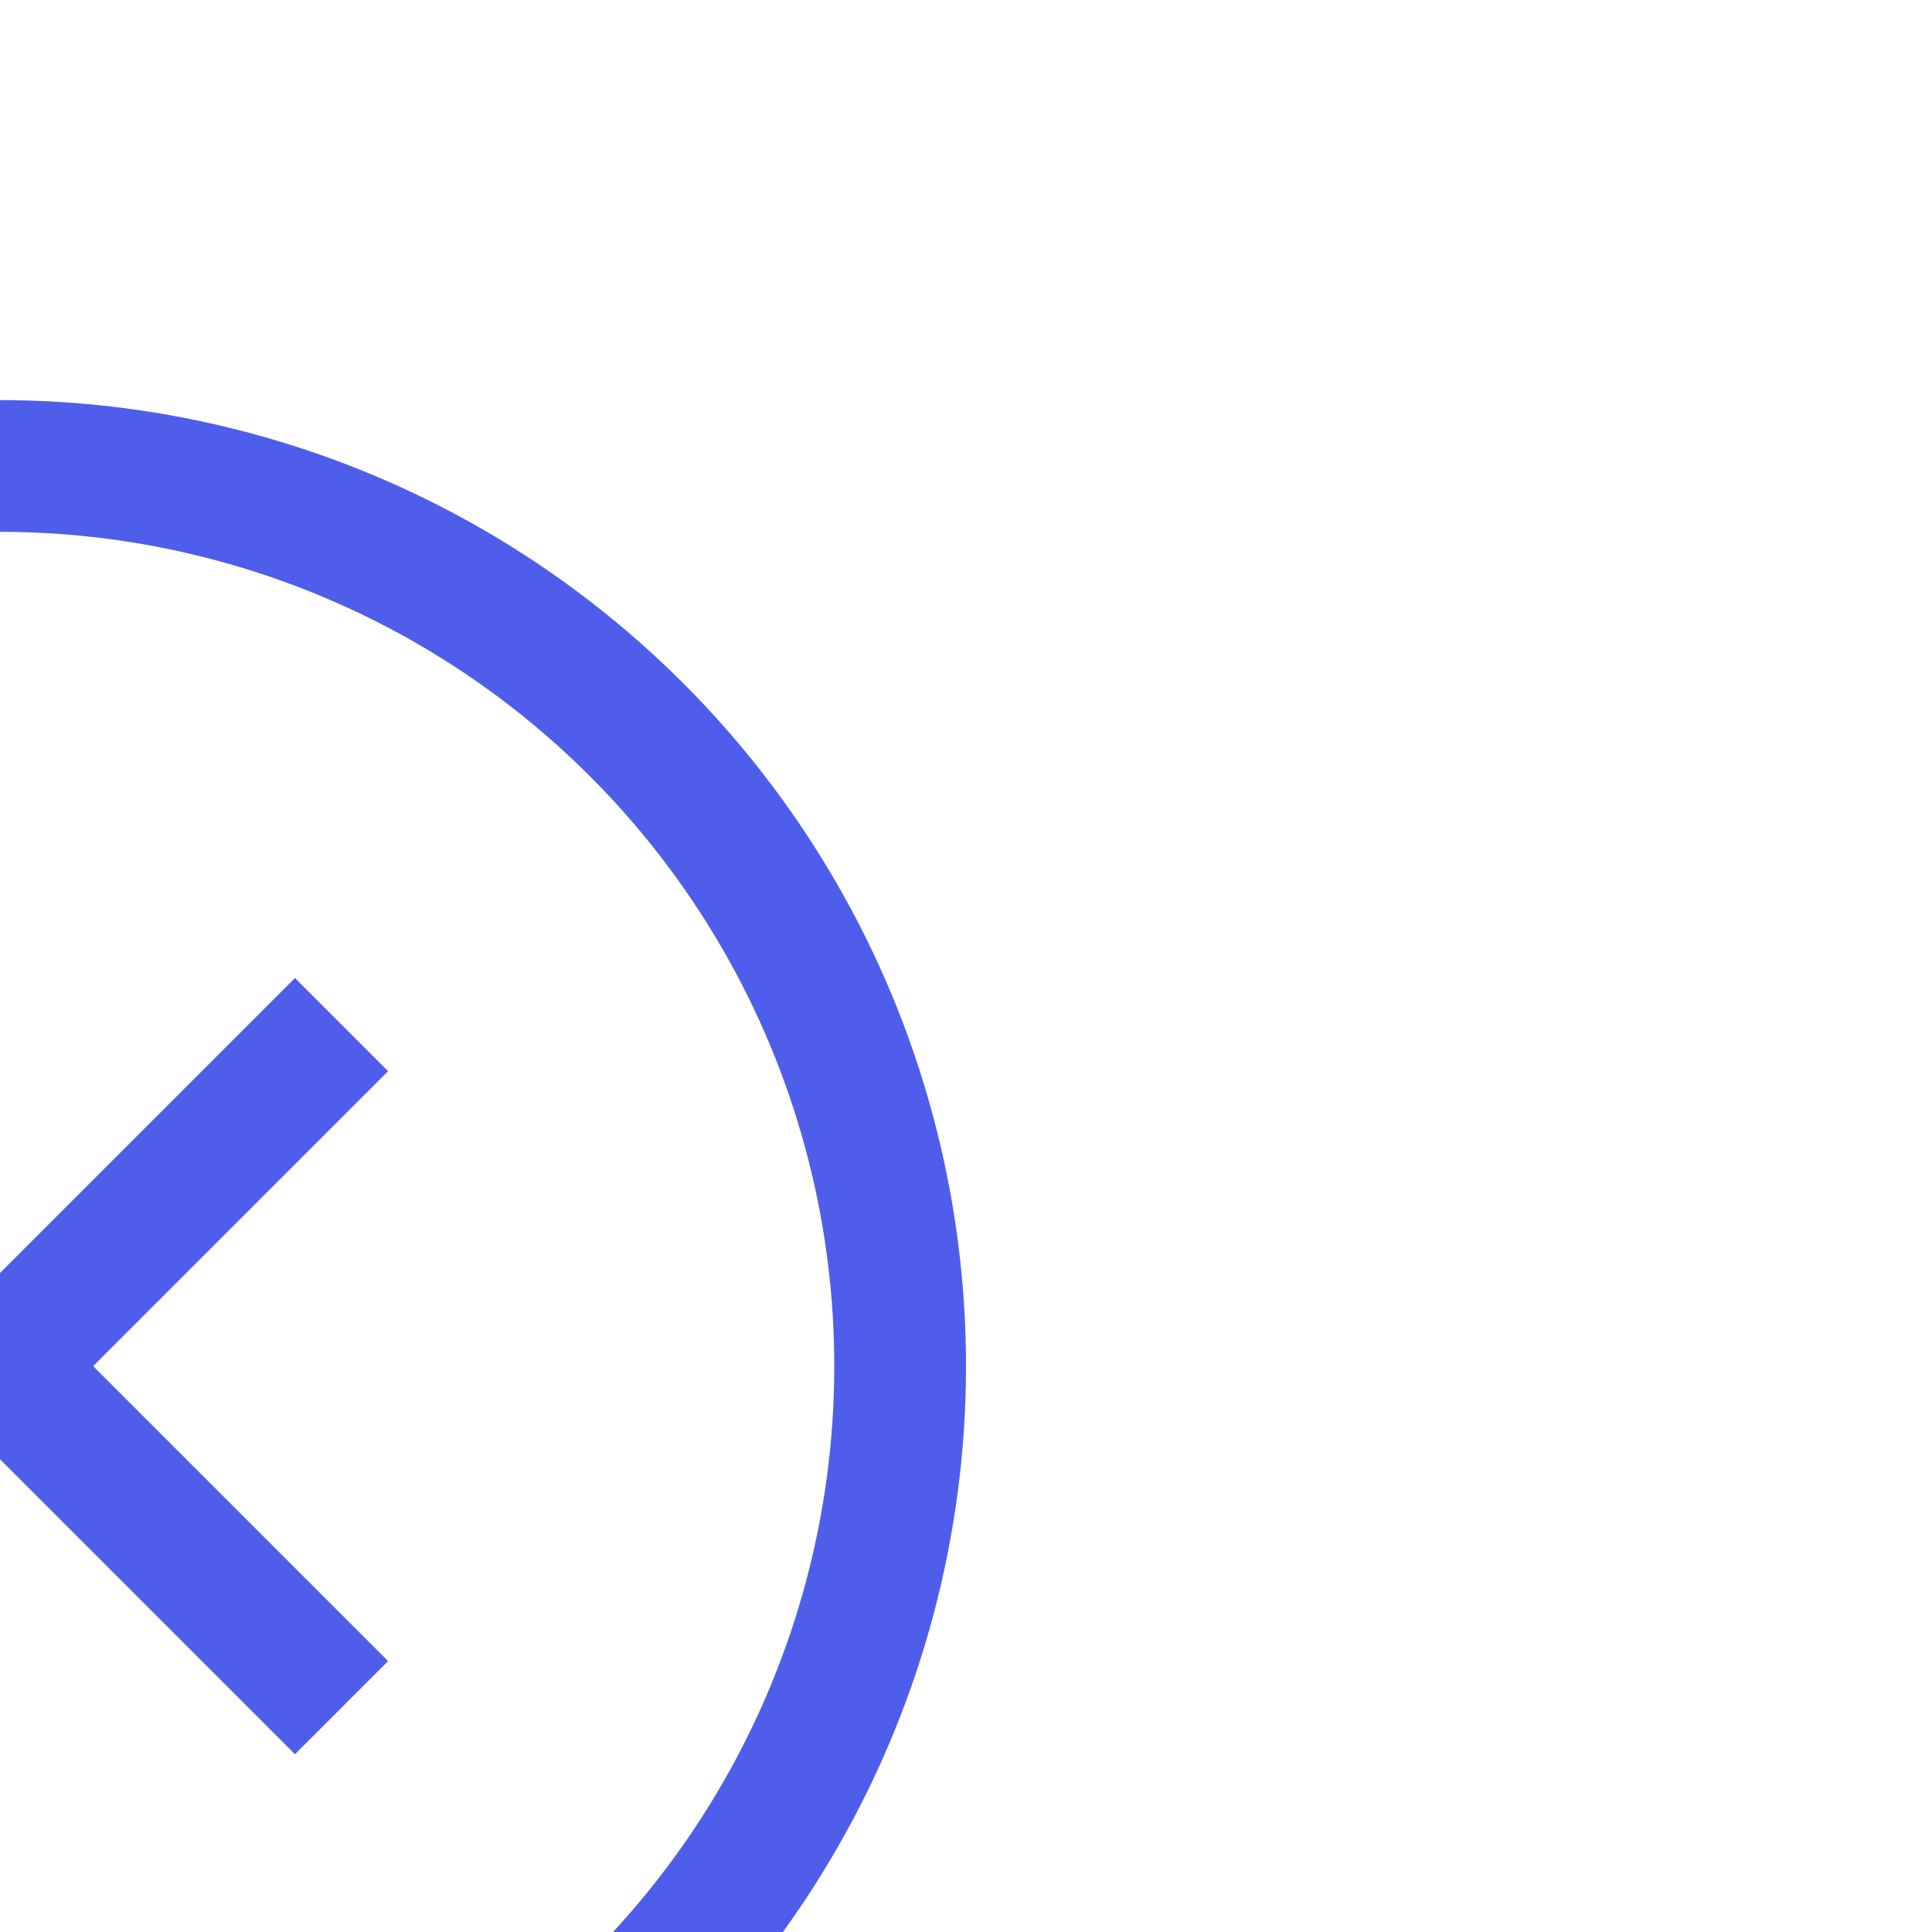 <svg transform="rotate(45)" width="22" height="22" viewBox="0 0 22 22" fill="none" xmlns="http://www.w3.org/2000/svg">
<line x1="11" y1="5.5" x2="11" y2="16.5" stroke="#4F5EEA" stroke-width="1.5"/>
<line x1="5.5" y1="11" x2="16.5" y2="11" stroke="#4F5EEA" stroke-width="1.5"/>
<circle cx="11" cy="11" r="10.25" stroke="#4F5EEA" stroke-width="1.5"/>
</svg>
